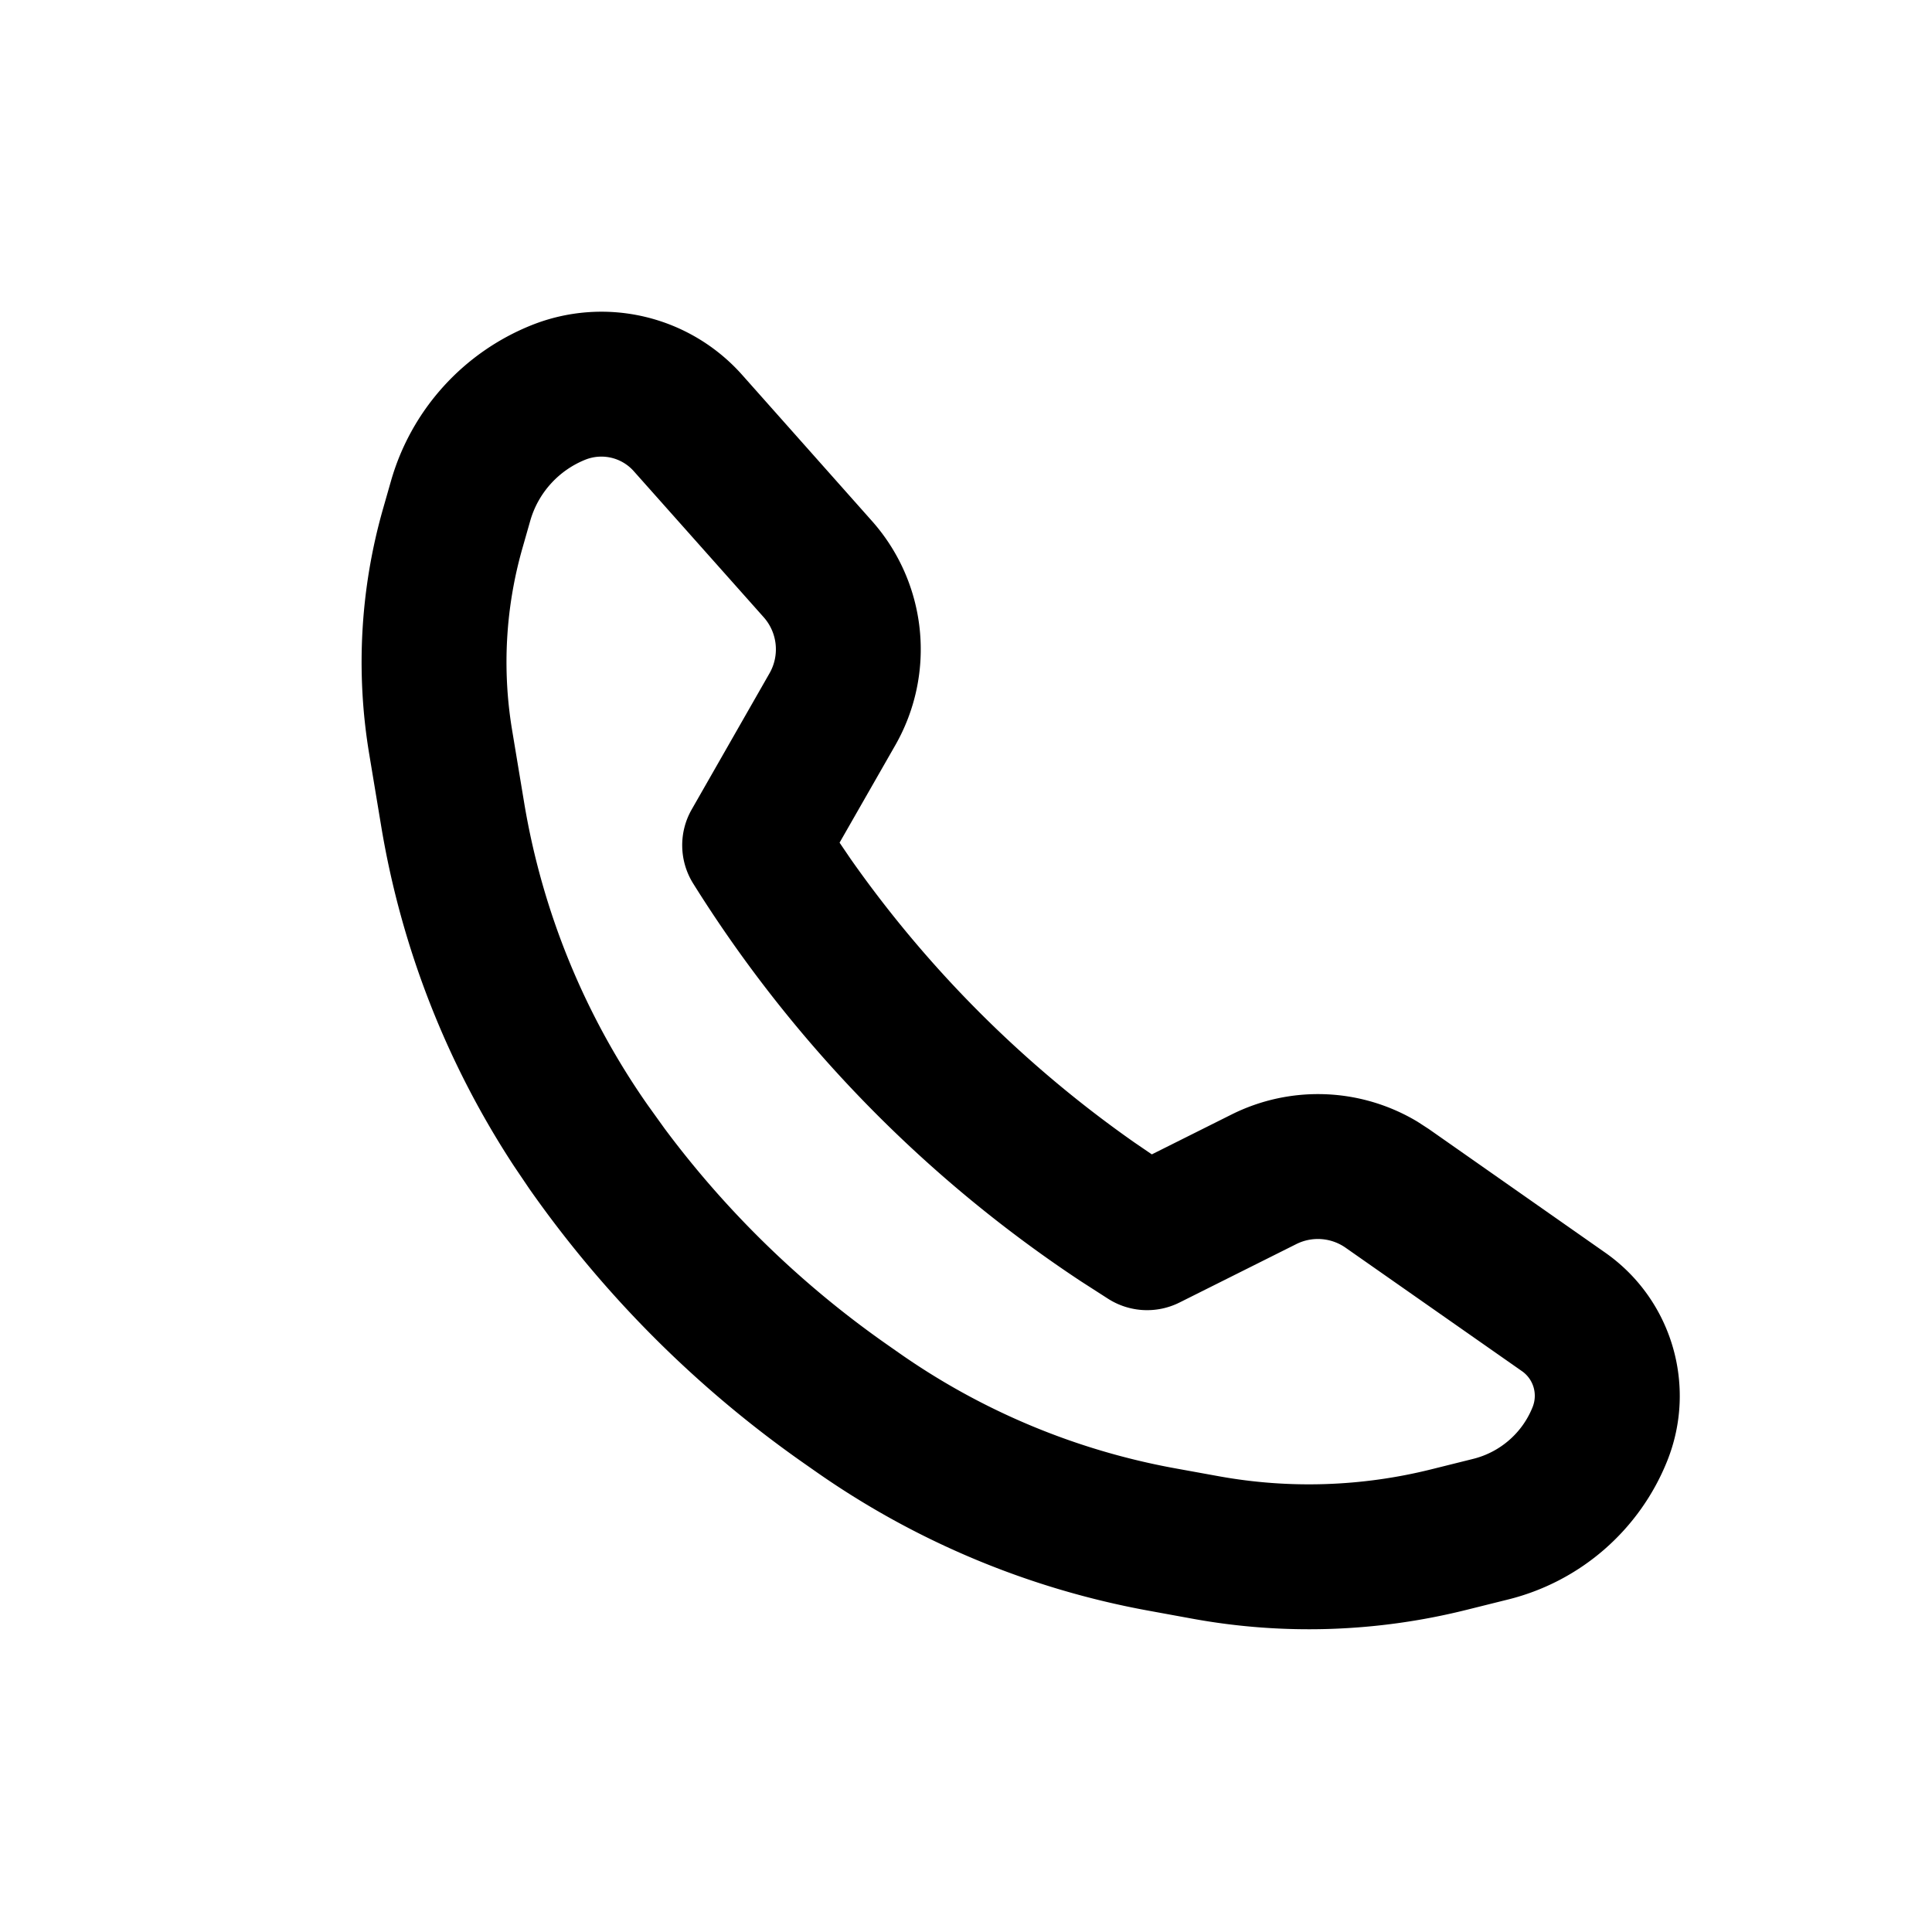 <svg xmlns="http://www.w3.org/2000/svg" width="32" height="32" viewBox="0 0 32 32"><path d="M8.804 5.386a3.947 3.947 0 0 0-2.328 2.58l-.13.455a9.262 9.262 0 0 0-.23 4.072l.2 1.205a14.634 14.634 0 0 0 2.2 5.62l.25.37a18.527 18.527 0 0 0 4.545 4.545l.21.147a13.963 13.963 0 0 0 5.514 2.3l.722.132c1.504.274 3.05.223 4.534-.148l.694-.173a3.833 3.833 0 0 0 2.63-2.295c.5-1.25.072-2.68-1.03-3.45l-2.92-2.046-.185-.12a3.2 3.2 0 0 0-3.082-.12l-1.32.66-.29-.198a19.222 19.222 0 0 1-4.7-4.697l-.182-.268.923-1.614a3.2 3.2 0 0 0-.387-3.714l-2.15-2.42a3.118 3.118 0 0 0-3.488-.823zm1.693 2.418l2.152 2.419a.8.8 0 0 1 .097.928l-1.288 2.254c-.22.383-.21.857.024 1.23a21.642 21.642 0 0 0 6.421 6.587l.448.288a1.2 1.2 0 0 0 1.185.064l1.935-.968a.8.8 0 0 1 .816.06l2.922 2.045c.19.133.262.379.176.594-.17.427-.536.746-.982.858l-.694.173a8.373 8.373 0 0 1-3.523.115l-.722-.131a11.576 11.576 0 0 1-4.566-1.906l-.21-.147a16.089 16.089 0 0 1-3.68-3.574l-.28-.39a12.219 12.219 0 0 1-2.045-5l-.2-1.205a6.872 6.872 0 0 1 .17-3.018l.13-.456a1.55 1.55 0 0 1 .912-1.01.717.717 0 0 1 .802.19z" fill="#000" fill-rule="nonzero"/></svg>